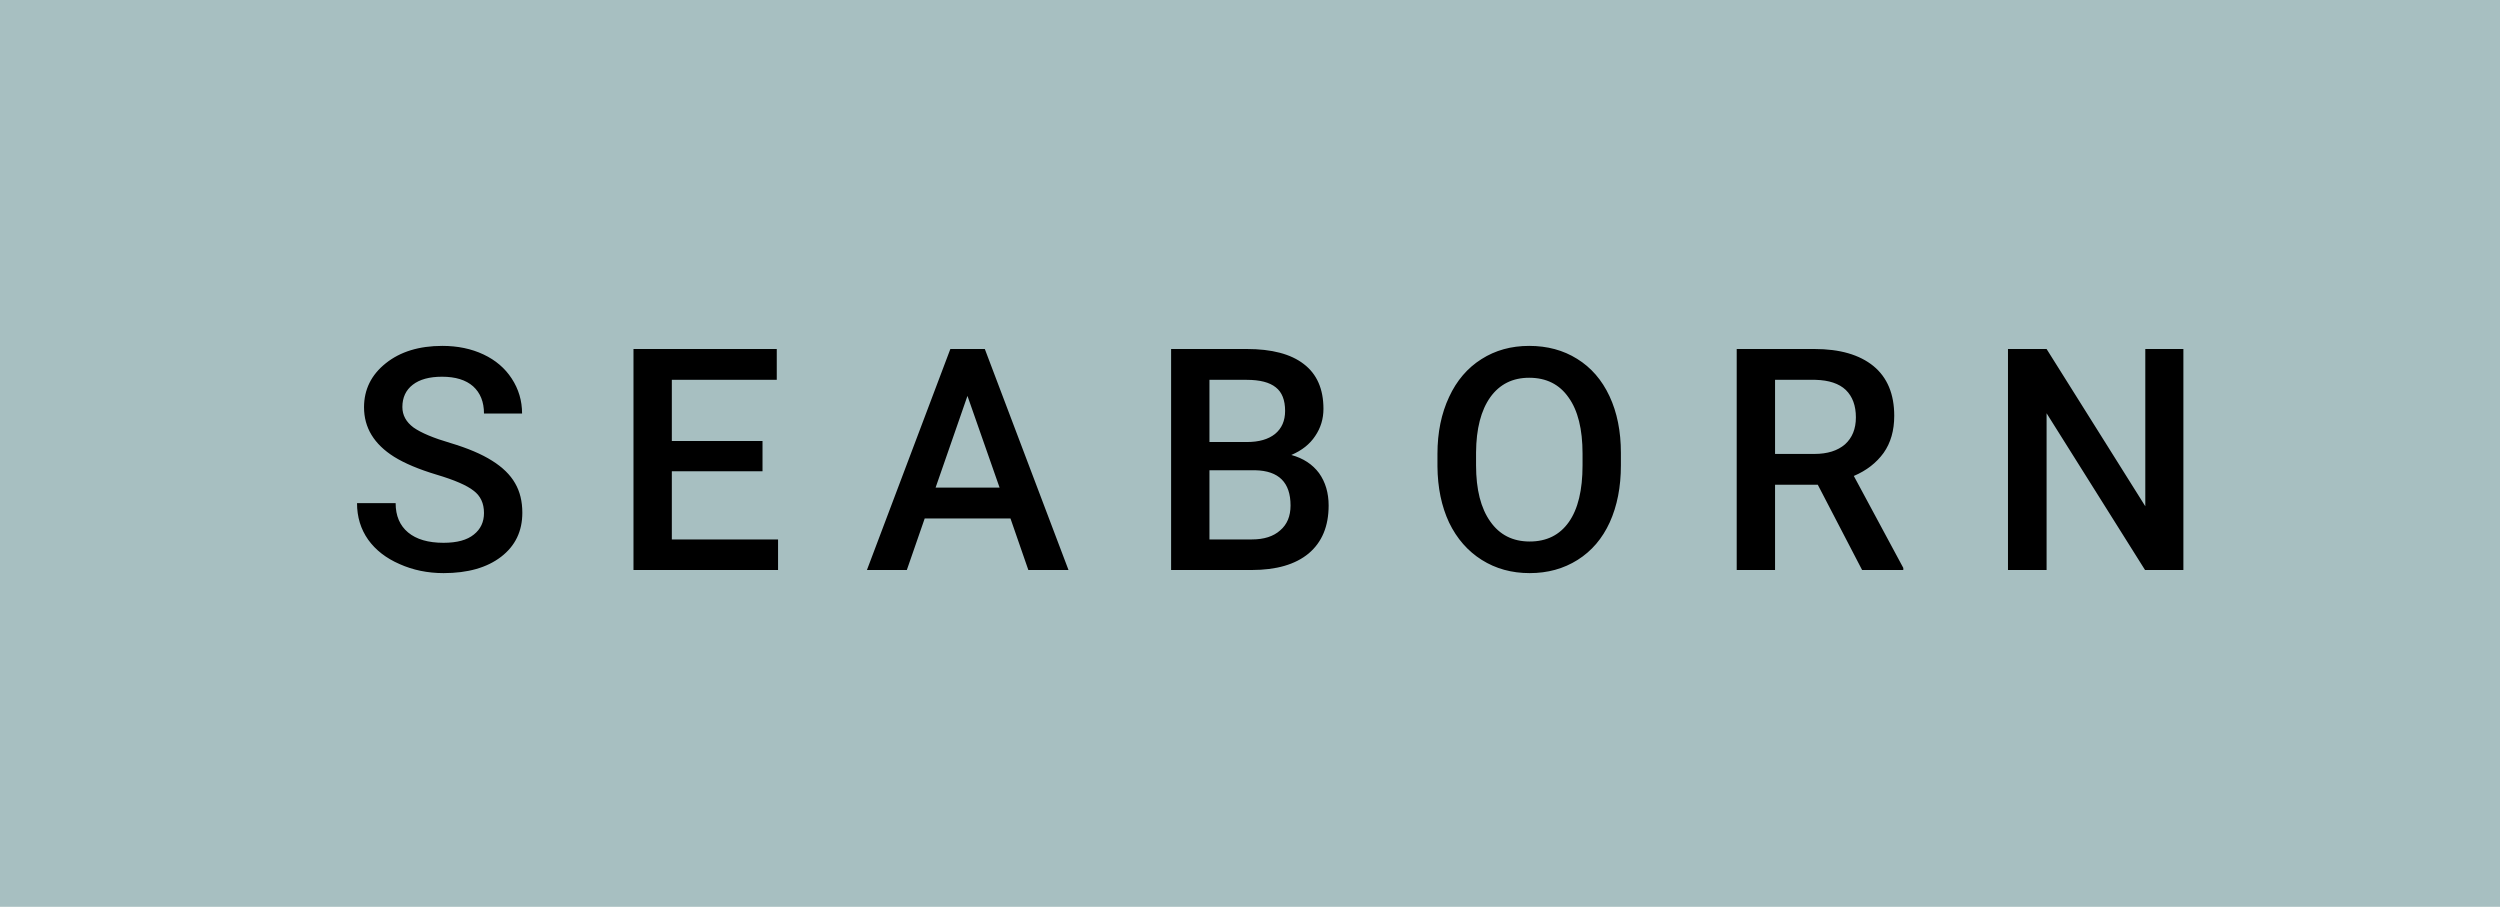 <svg xmlns="http://www.w3.org/2000/svg" width="96.49" height="35" viewBox="0 0 96.49 35"><rect class="svg__rect" x="0" y="0" width="96.49" height="35" fill="#A7BFC1"/><rect class="svg__rect" x="96.49" y="0" width="0" height="35" fill="#389AD5"/><path class="svg__text" d="M13.78 19.42L13.78 19.42L15.27 19.42Q15.27 20.15 15.75 20.55Q16.23 20.95 17.12 20.95L17.12 20.95Q17.90 20.95 18.29 20.63Q18.68 20.32 18.68 19.80L18.68 19.80Q18.68 19.24 18.28 18.94Q17.89 18.63 16.85 18.32Q15.82 18.01 15.21 17.63L15.21 17.63Q14.05 16.90 14.05 15.72L14.05 15.72Q14.05 14.69 14.89 14.02Q15.73 13.35 17.07 13.35L17.07 13.35Q17.96 13.35 18.66 13.68Q19.36 14.01 19.75 14.61Q20.15 15.22 20.15 15.96L20.15 15.96L18.68 15.96Q18.68 15.29 18.26 14.91Q17.84 14.54 17.06 14.54L17.06 14.54Q16.33 14.54 15.93 14.85Q15.53 15.16 15.53 15.71L15.53 15.71Q15.53 16.18 15.96 16.50Q16.40 16.81 17.39 17.10Q18.39 17.40 18.99 17.78Q19.60 18.16 19.88 18.65Q20.16 19.13 20.16 19.79L20.16 19.79Q20.16 20.86 19.34 21.49Q18.52 22.12 17.12 22.12L17.12 22.12Q16.20 22.12 15.42 21.77Q14.64 21.43 14.21 20.83Q13.78 20.22 13.78 19.42ZM30.03 22L24.45 22L24.45 13.47L29.98 13.47L29.98 14.66L25.93 14.66L25.93 17.02L29.43 17.02L29.43 18.19L25.93 18.19L25.93 20.82L30.03 20.82L30.03 22ZM35.00 22L33.46 22L36.68 13.47L38.01 13.47L41.24 22L39.69 22L39.00 20.01L35.69 20.01L35.00 22ZM37.34 15.28L36.11 18.82L38.58 18.82L37.34 15.28ZM48.31 22L45.20 22L45.20 13.47L48.12 13.47Q49.57 13.47 50.32 14.05Q51.08 14.63 51.08 15.78L51.08 15.78Q51.08 16.36 50.76 16.83Q50.45 17.30 49.84 17.56L49.84 17.56Q50.53 17.75 50.91 18.26Q51.28 18.78 51.28 19.51L51.28 19.51Q51.28 20.71 50.51 21.36Q49.74 22 48.31 22L48.31 22ZM46.68 18.15L46.68 20.82L48.32 20.82Q49.02 20.82 49.41 20.47Q49.81 20.13 49.81 19.51L49.81 19.51Q49.81 18.18 48.45 18.15L48.45 18.15L46.68 18.15ZM46.68 14.66L46.68 17.06L48.13 17.06Q48.82 17.06 49.21 16.75Q49.60 16.43 49.60 15.86L49.60 15.86Q49.60 15.23 49.24 14.95Q48.88 14.66 48.12 14.66L48.12 14.66L46.68 14.66ZM55.48 18.00L55.48 18.00L55.48 17.52Q55.48 16.28 55.93 15.32Q56.37 14.37 57.18 13.86Q57.98 13.35 59.02 13.35Q60.07 13.35 60.87 13.85Q61.68 14.35 62.12 15.29Q62.56 16.23 62.56 17.48L62.56 17.48L62.56 17.96Q62.56 19.21 62.13 20.16Q61.70 21.10 60.89 21.61Q60.08 22.12 59.04 22.12L59.04 22.12Q58.00 22.12 57.19 21.61Q56.38 21.10 55.93 20.17Q55.49 19.23 55.48 18.00ZM56.97 17.46L56.97 17.96Q56.97 19.36 57.52 20.13Q58.06 20.90 59.04 20.90L59.04 20.90Q60.02 20.90 60.55 20.15Q61.08 19.40 61.08 17.96L61.08 17.96L61.08 17.51Q61.08 16.09 60.54 15.34Q60.01 14.58 59.02 14.58L59.02 14.58Q58.06 14.58 57.52 15.33Q56.98 16.09 56.97 17.46L56.97 17.46ZM68.51 22L67.03 22L67.03 13.47L70.03 13.47Q71.50 13.47 72.31 14.13Q73.11 14.79 73.11 16.05L73.11 16.05Q73.11 16.90 72.70 17.48Q72.28 18.06 71.55 18.37L71.55 18.37L73.46 21.92L73.46 22L71.87 22L70.16 18.71L68.51 18.71L68.51 22ZM68.51 14.66L68.51 17.52L70.03 17.52Q70.78 17.52 71.21 17.15Q71.63 16.77 71.63 16.11L71.63 16.11Q71.63 15.43 71.24 15.05Q70.85 14.68 70.07 14.66L70.07 14.66L68.51 14.66ZM78.99 22L77.50 22L77.50 13.47L78.99 13.47L82.80 19.54L82.80 13.47L84.27 13.47L84.27 22L82.79 22L78.99 15.95L78.99 22Z" fill="#000000"/><path class="svg__text" d="" fill="#FFFFFF" x="109.49"/></svg>